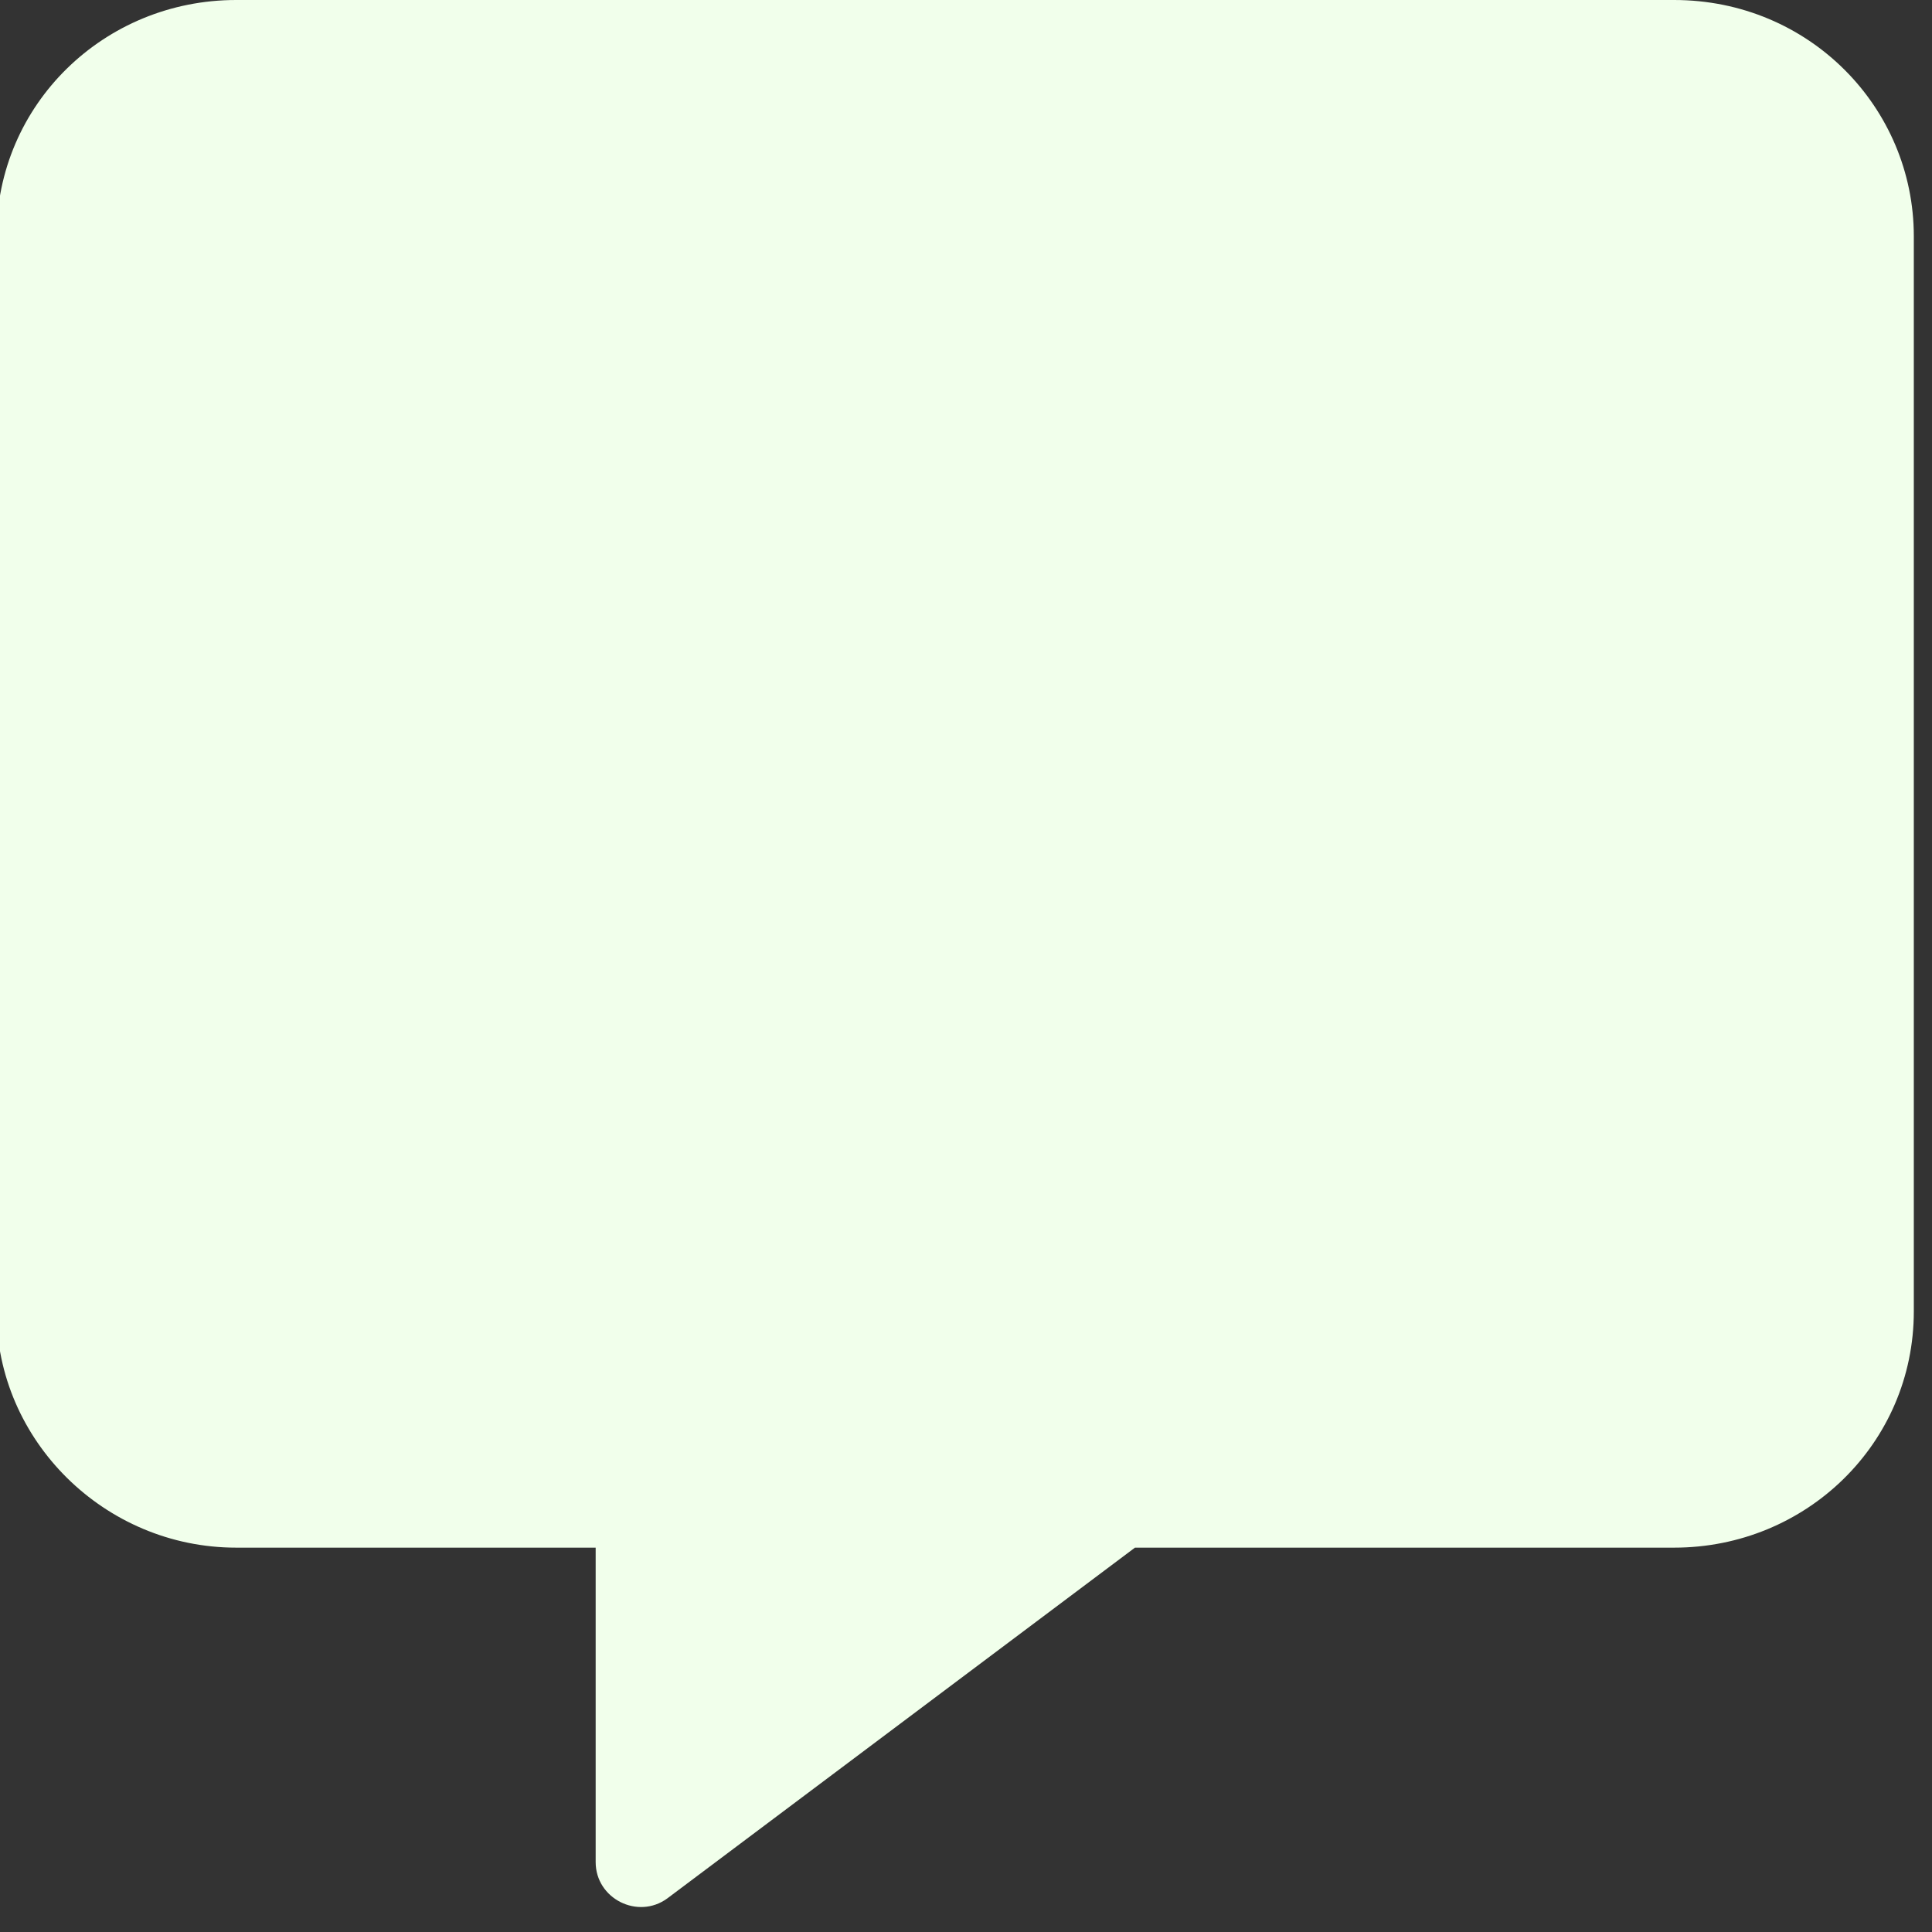 <svg width="51" height="51" viewBox="0 0 51 51" fill="none" xmlns="http://www.w3.org/2000/svg">
<rect x="0" y="0" width="51" height="51" fill="#333333" stroke="none"/>
<path d="M50.52 6.237V34.617C50.52 38.101 47.678 40.854 44.194 40.854H29.96L17.614 50.114C16.835 50.682 15.724 50.119 15.724 49.155V40.854H6.234C2.75 40.854 -0.092 38.012 -0.092 34.617V6.237C-0.092 2.753 2.75 0 6.234 0H44.192C47.762 0 50.52 2.842 50.52 6.237Z" fill="#F1FFEB"/>
</svg>
